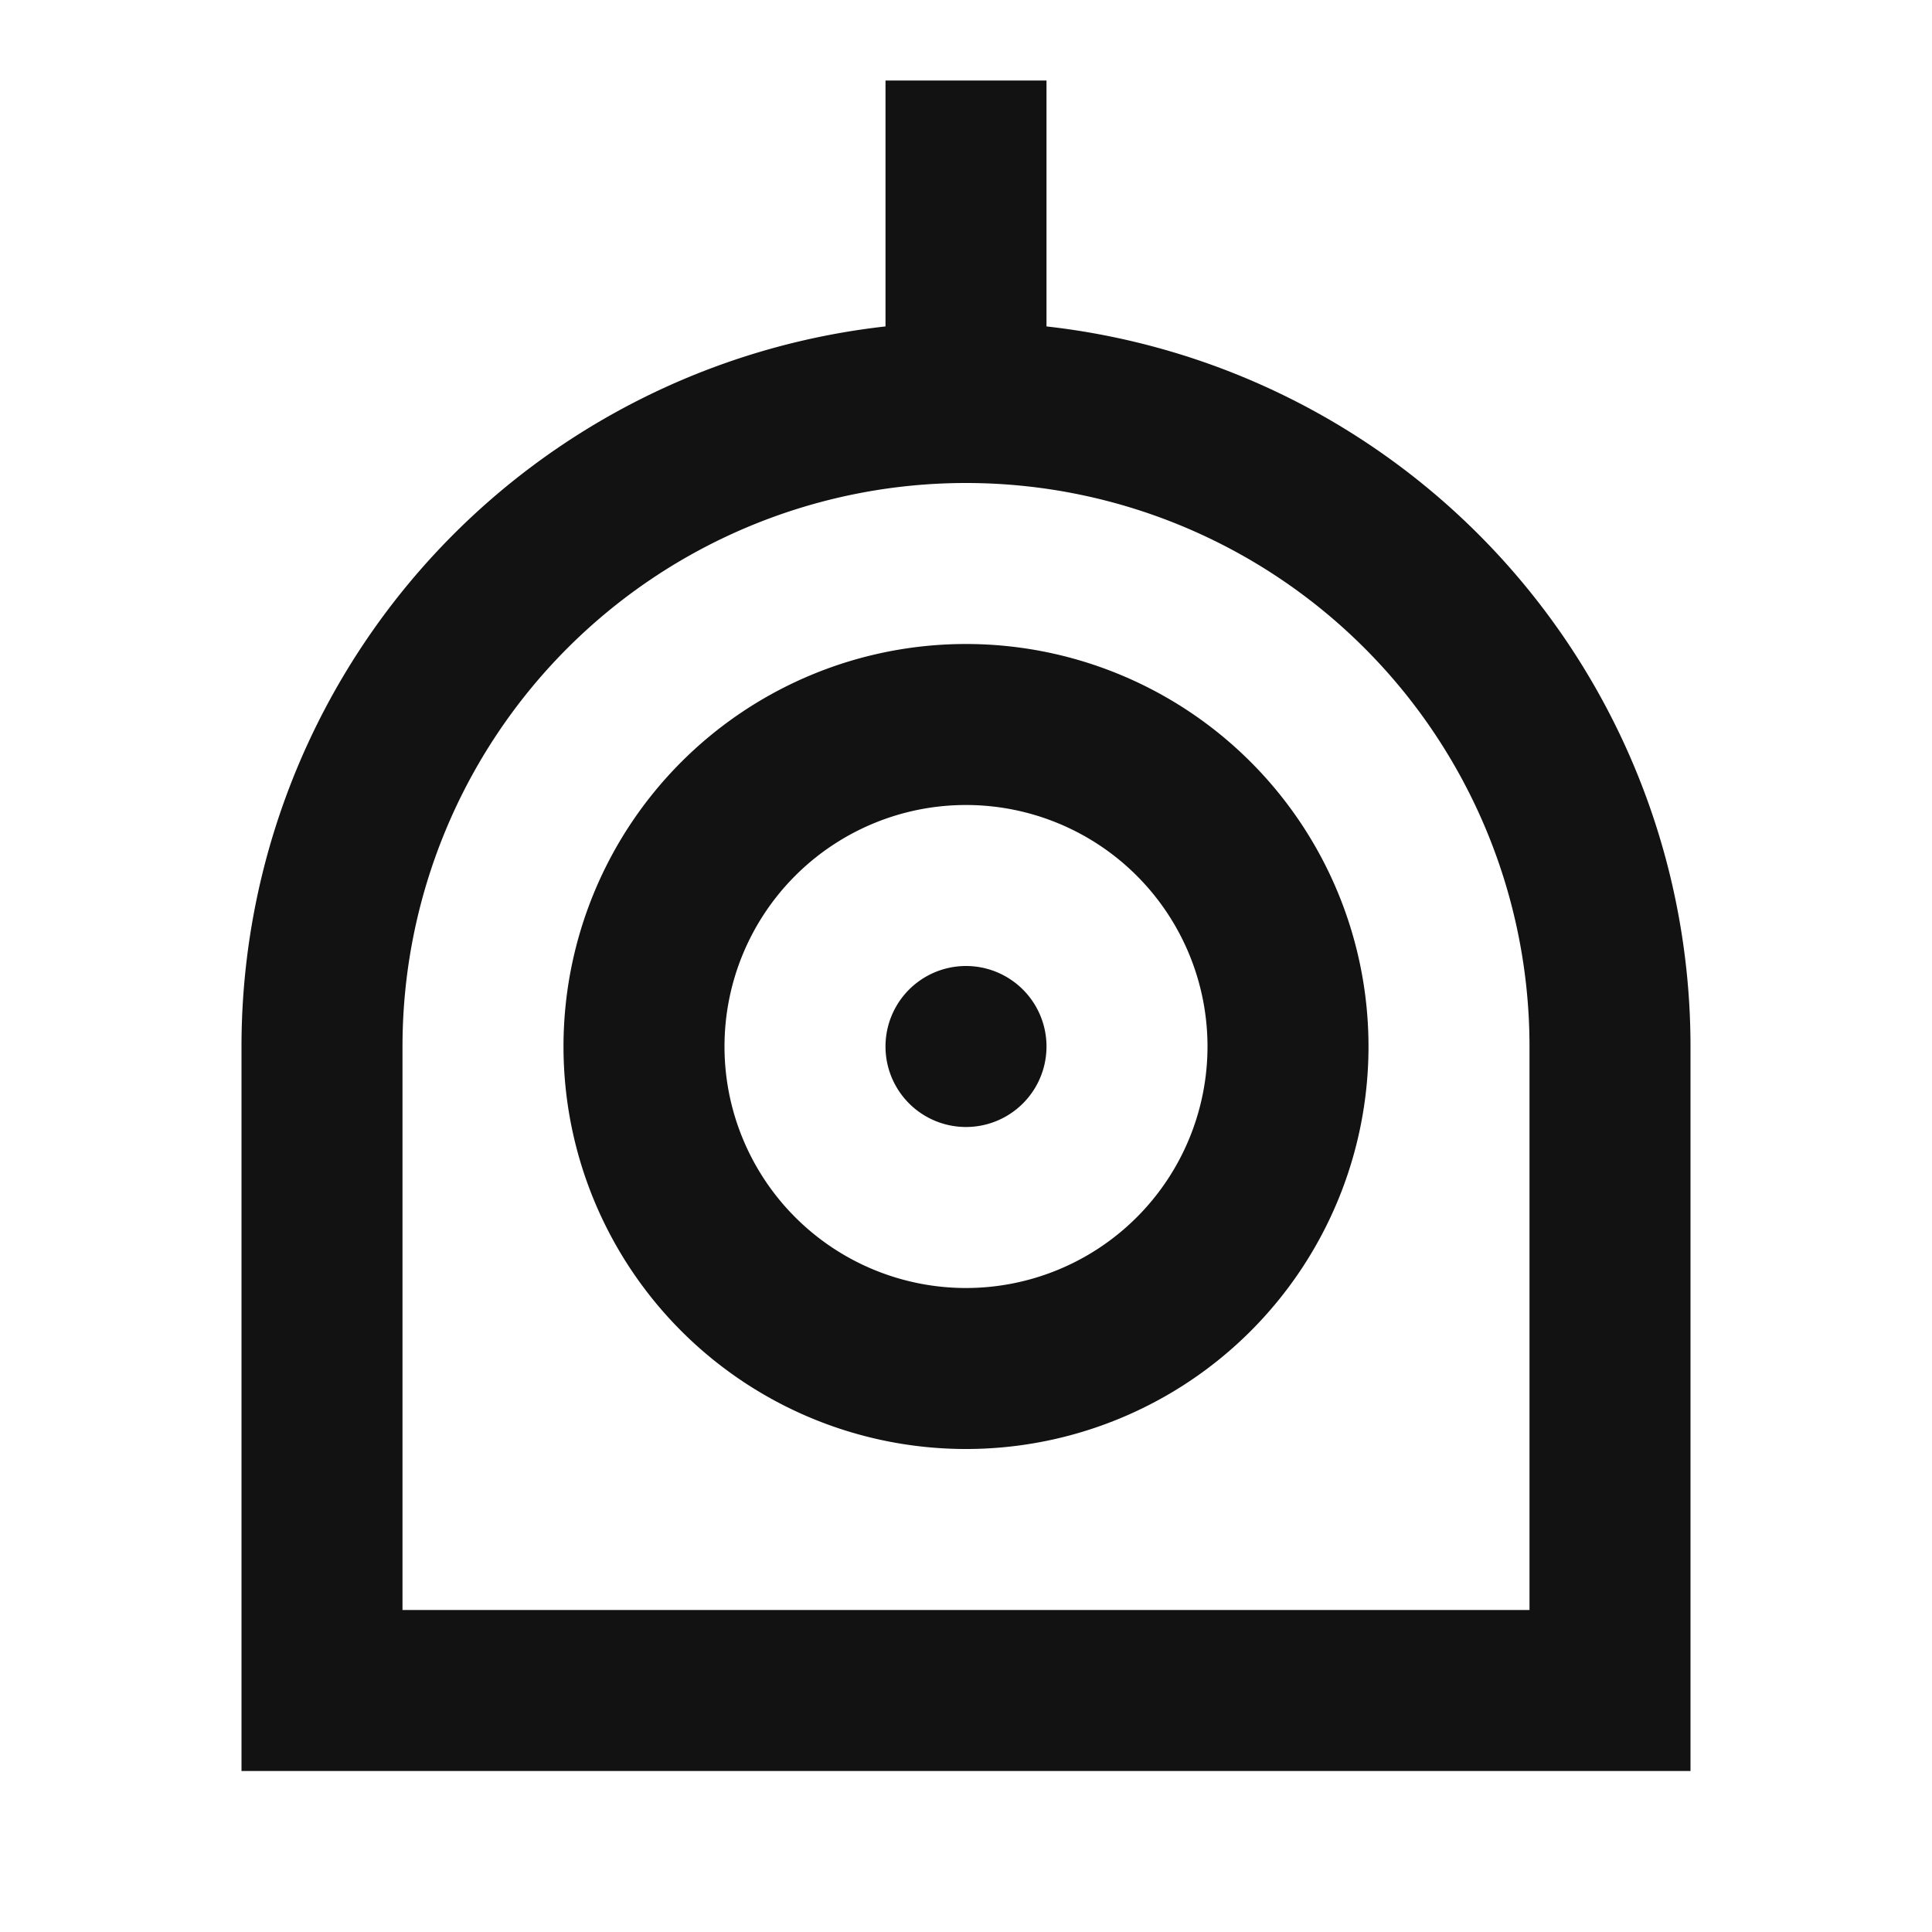 <svg width="24" height="24" fill="none" xmlns="http://www.w3.org/2000/svg"><g clip-path="url(#a)"><path d="M13 4.055A9 9 0 0 1 21 13v9H3v-9a9 9 0 0 1 8-8.945V1h2v3.055ZM19 20v-7a7 7 0 0 0-14 0v7h14Zm-7-2a5 5 0 1 1 0-10 5 5 0 0 1 0 10Zm0-2a3 3 0 1 0 0-6 3 3 0 0 0 0 6Zm0-2a1 1 0 1 1 0-2 1 1 0 0 1 0 2Z" fill="#121212"/></g><defs><clipPath id="a"><path fill="#fff" d="M0 0h24v24H0z"/></clipPath></defs></svg>